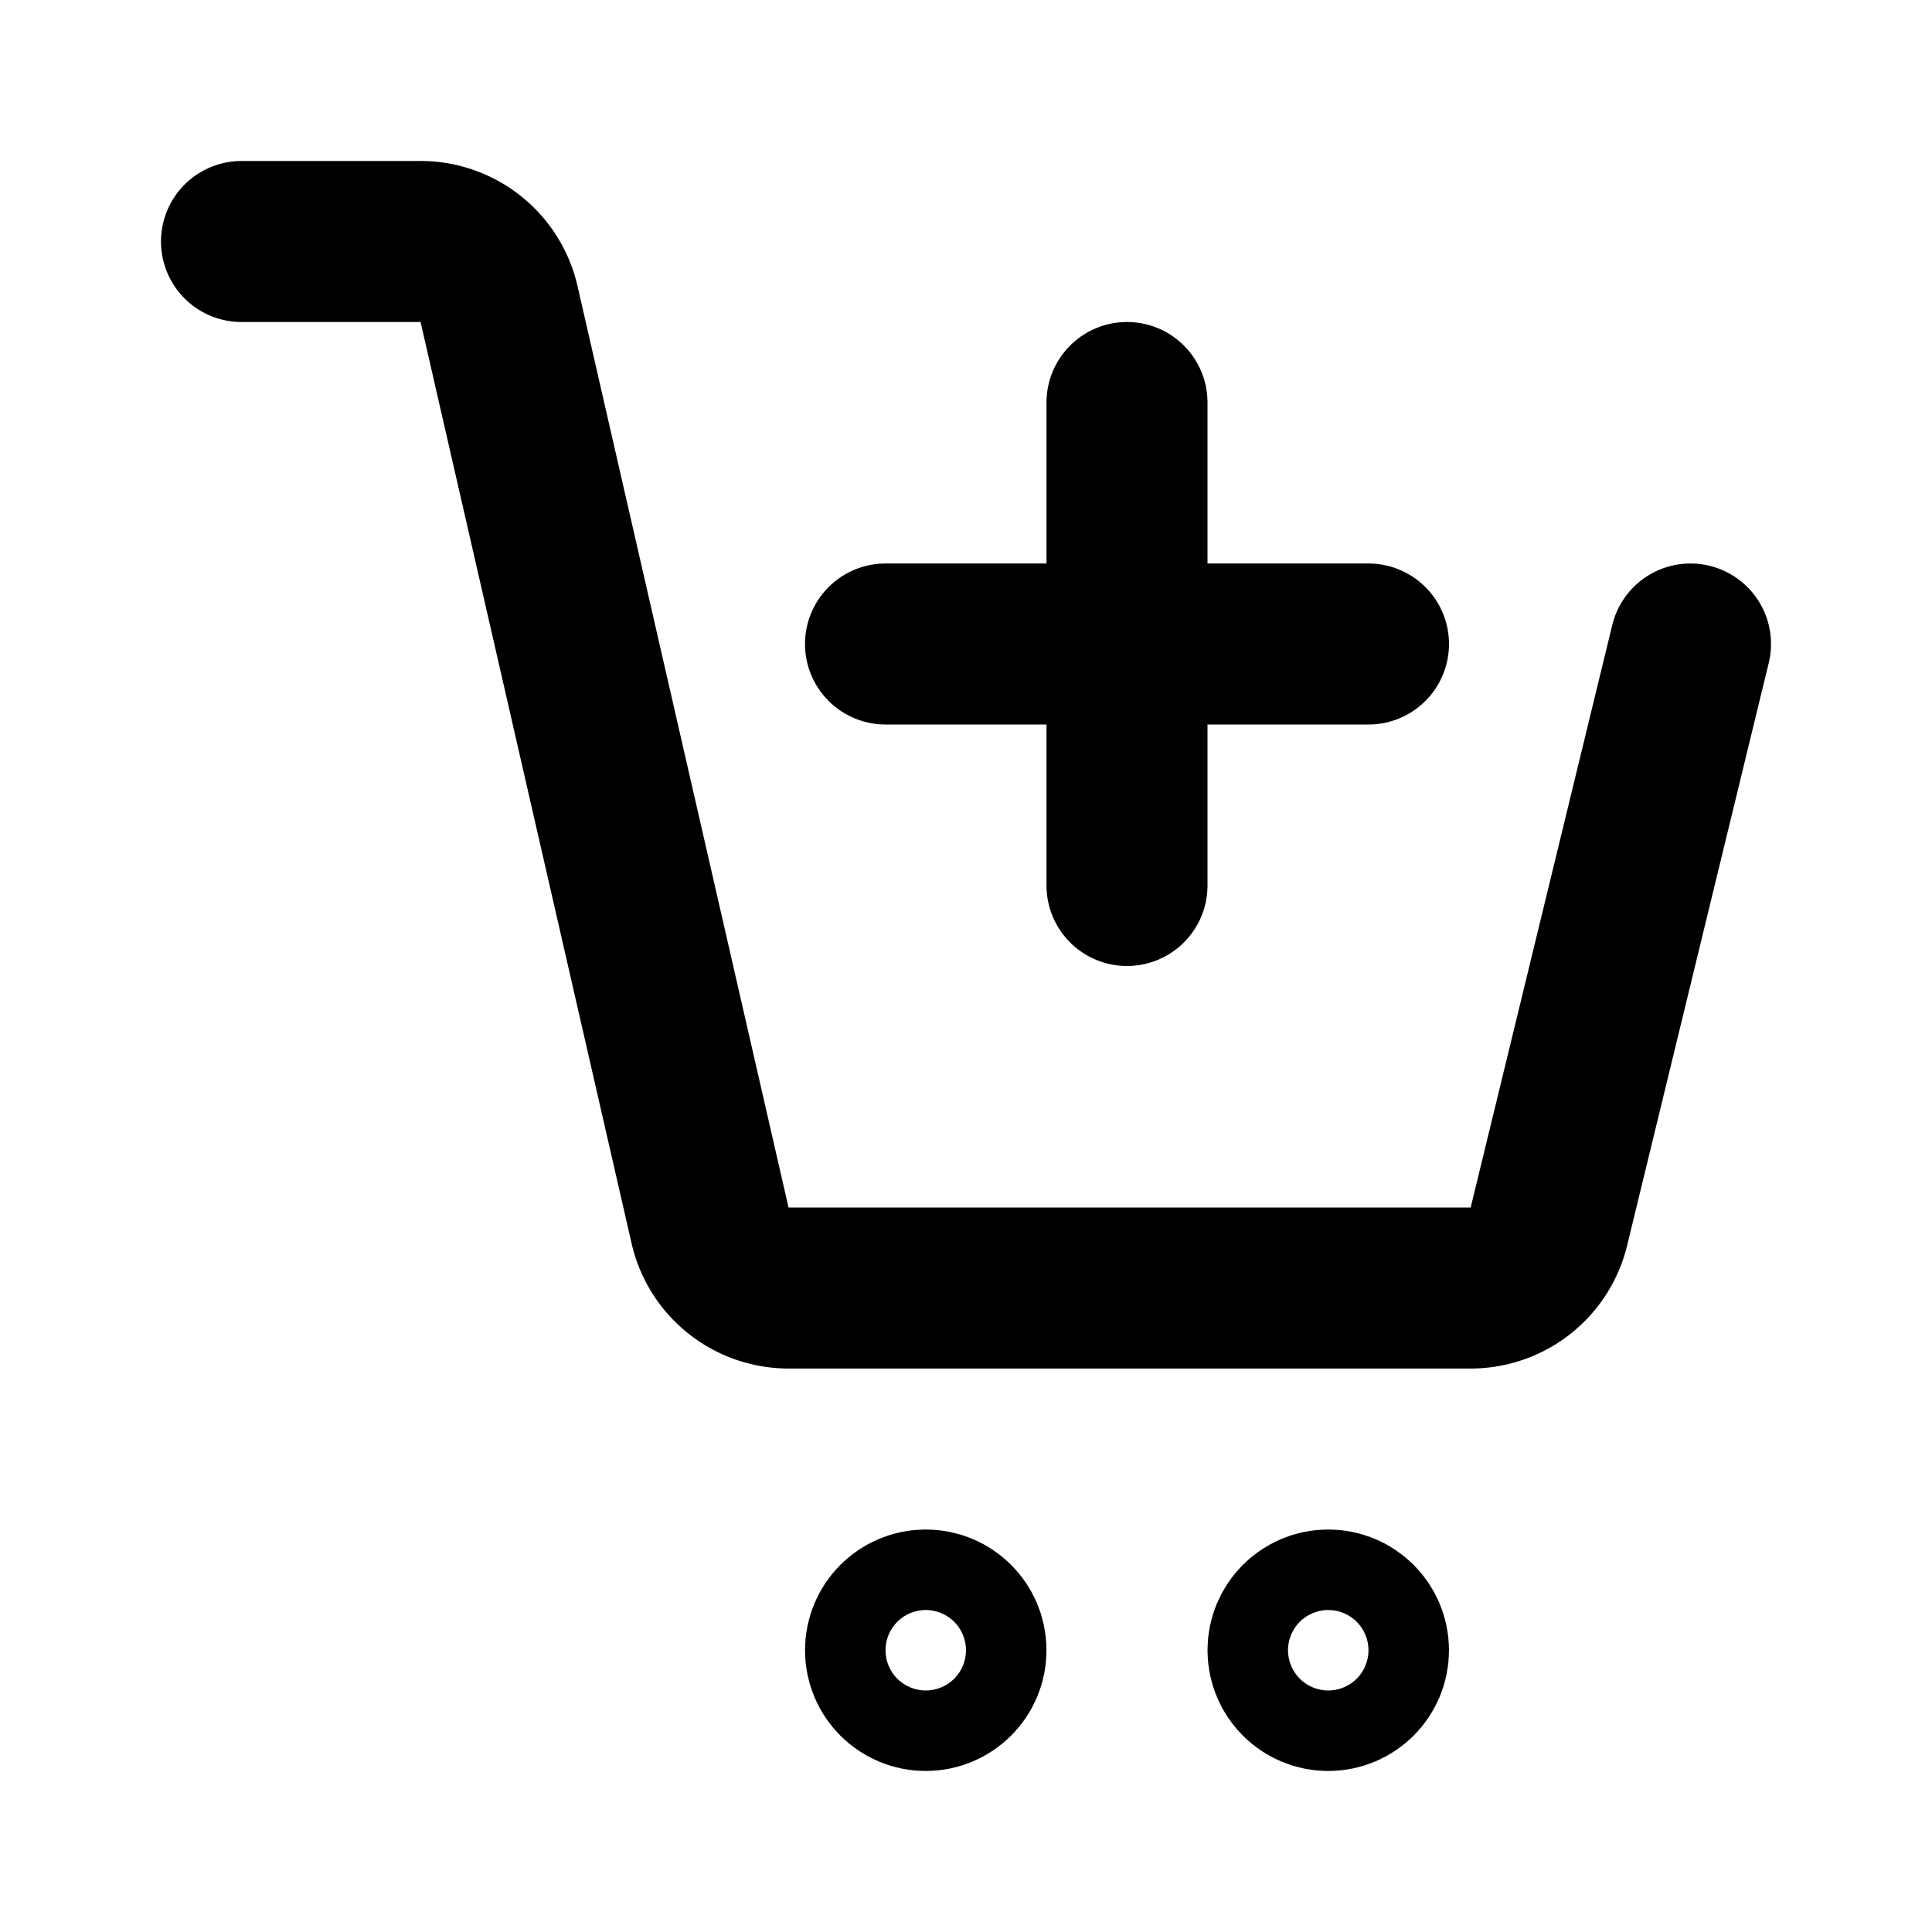 <svg class="icon line" width="48" height="48" id="cart-add" xmlns="http://www.w3.org/2000/svg" viewBox="0 0 24 24"><path d="M3,3H5.2a1,1,0,0,1,1,.78L8.82,15.22a1,1,0,0,0,1,.78h8.42a1,1,0,0,0,1-.76L21,8" style="fill: none; stroke: rgb(0, 0, 0); stroke-linecap: round; stroke-linejoin: round; stroke-width: 2;"></path><line x1="14" y1="5" x2="14" y2="11" style="fill: none; stroke: rgb(0, 0, 0); stroke-linecap: round; stroke-linejoin: round; stroke-width: 2;"></line><line x1="17" y1="8" x2="11" y2="8" style="fill: none; stroke: rgb(0, 0, 0); stroke-linecap: round; stroke-linejoin: round; stroke-width: 2;"></line><circle cx="11.5" cy="20.5" r="0.5" style="fill: none; stroke: rgb(0, 0, 0); stroke-miterlimit: 10; stroke-width: 2;"></circle><circle cx="16.5" cy="20.5" r="0.5" style="fill: none; stroke: rgb(0, 0, 0); stroke-miterlimit: 10; stroke-width: 2;"></circle></svg>